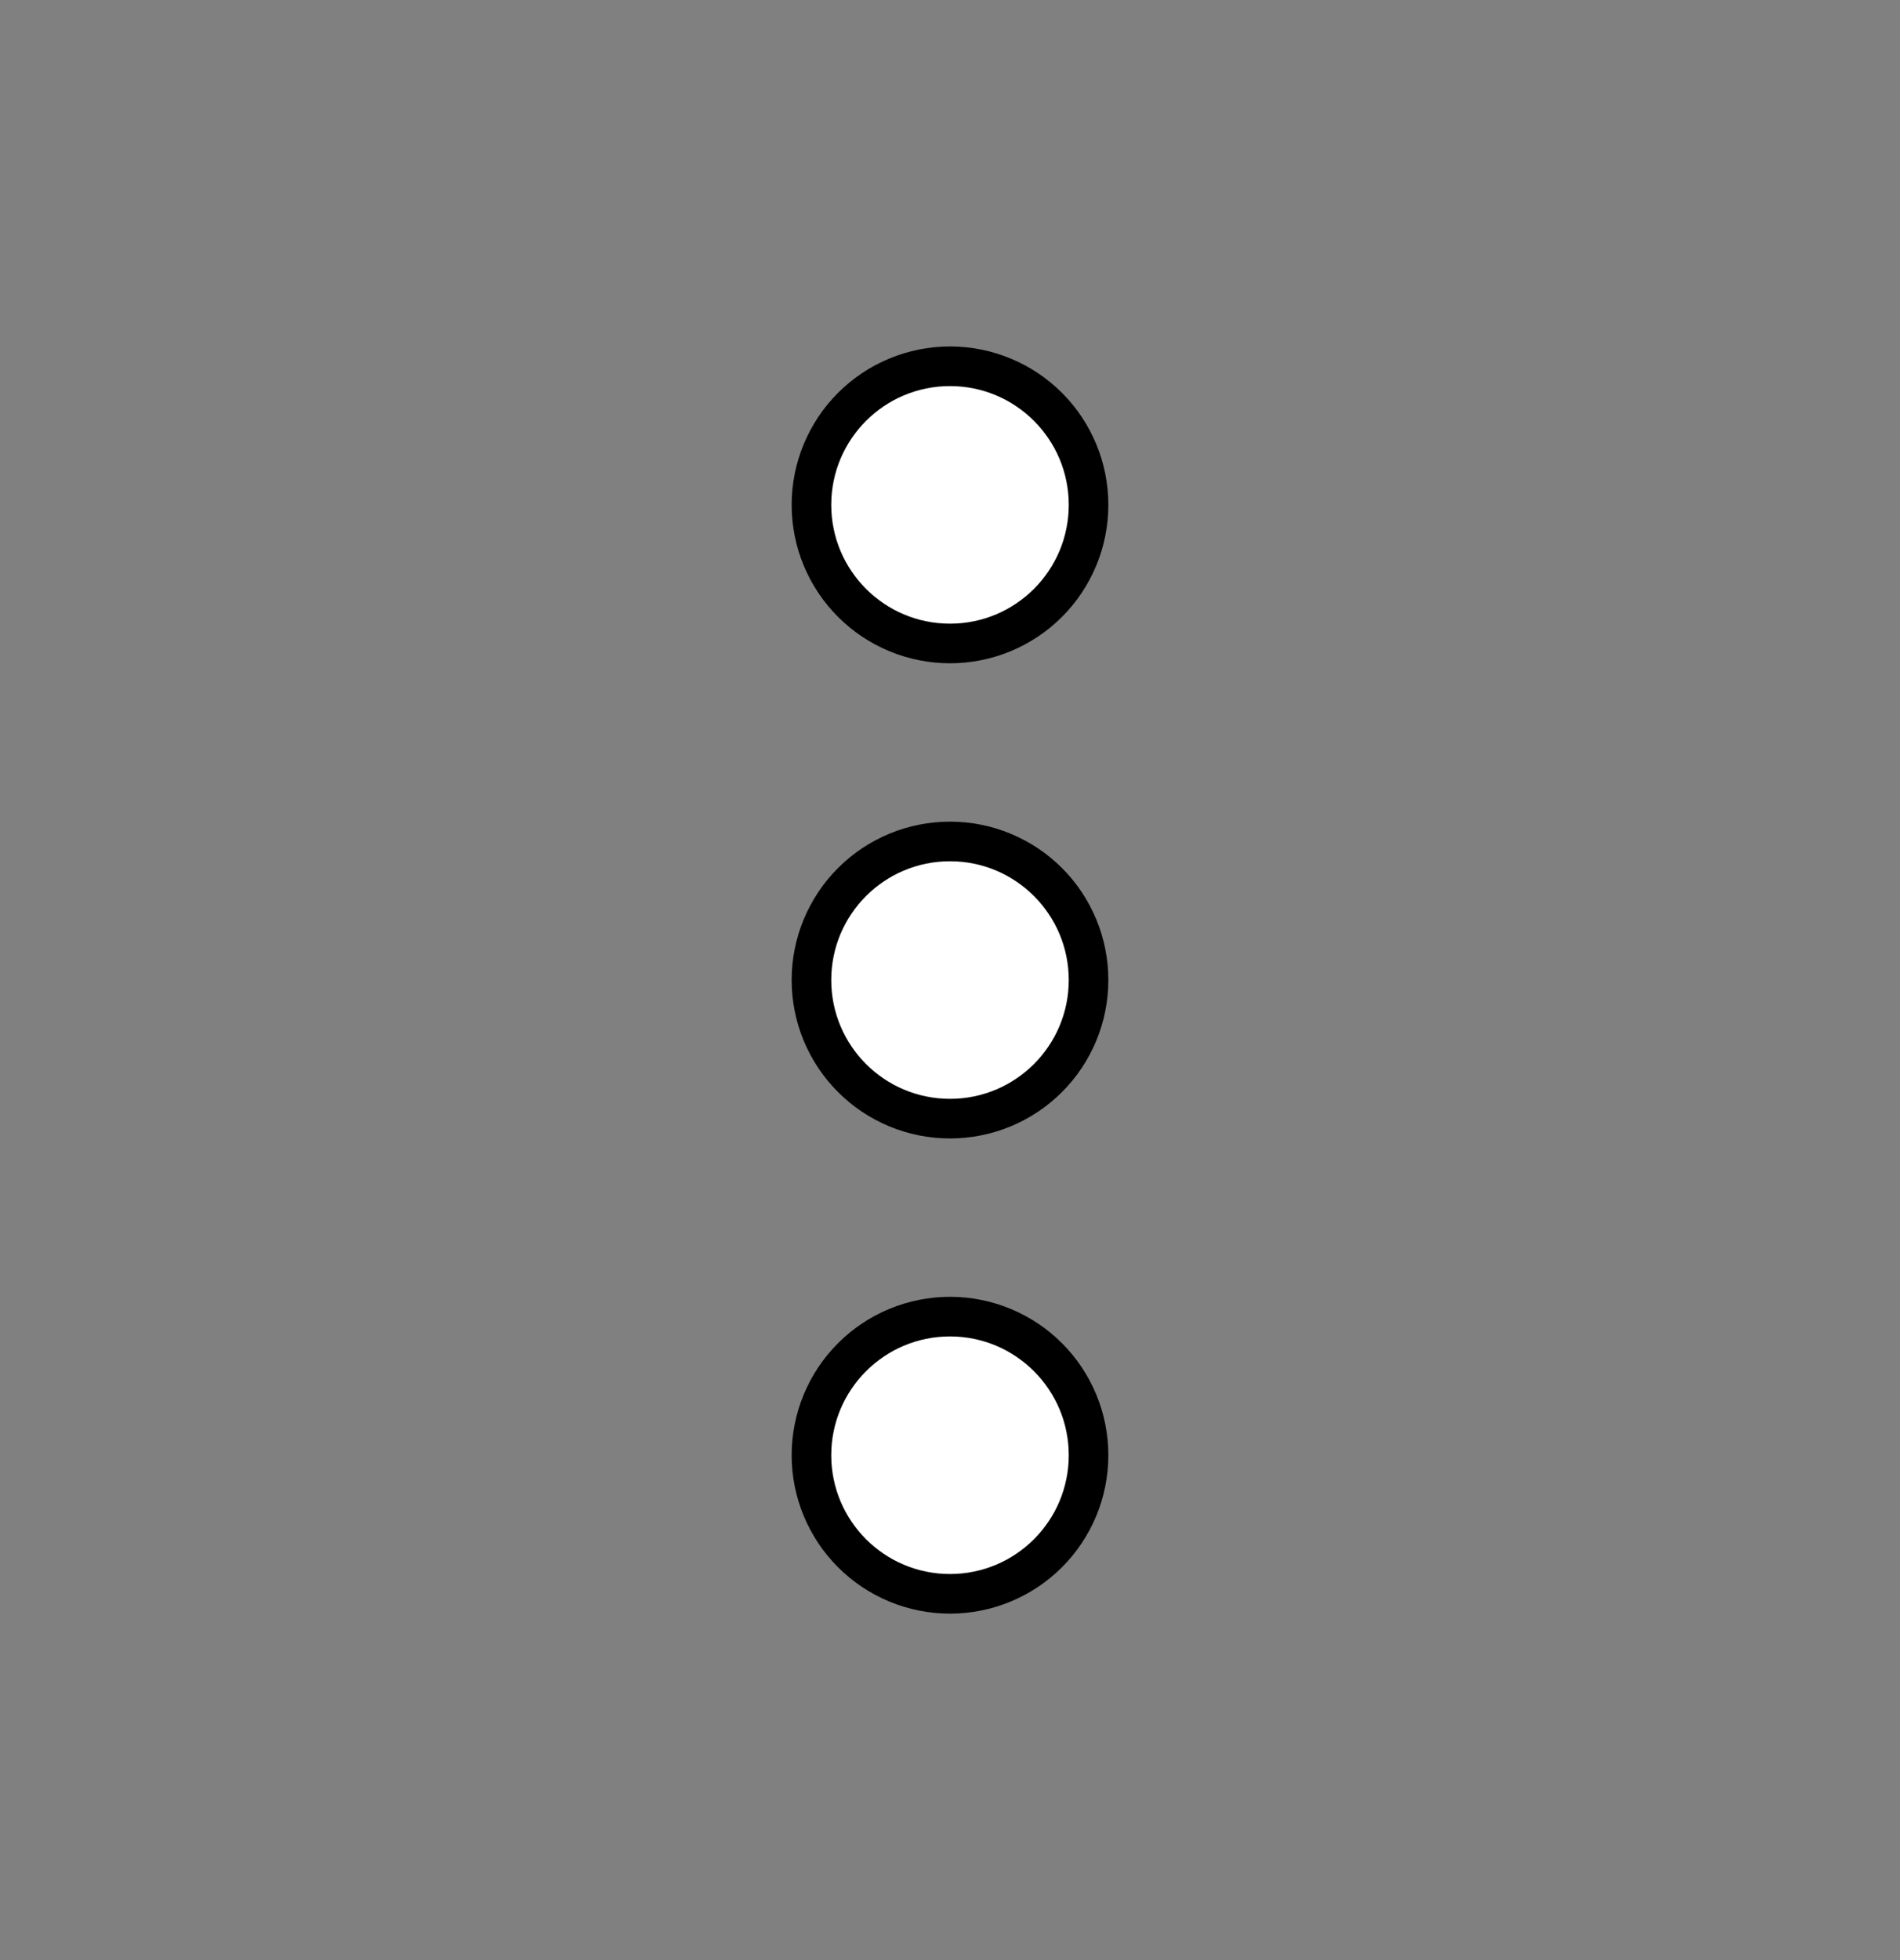 <svg width="32" height="33" viewBox="0 0 32 33" fill="none" xmlns="http://www.w3.org/2000/svg">
<rect x="0" y="0" width="32" height="33" fill="#808080" stroke="none"/>
<path d="M13.333 16.5C13.333 17.207 13.614 17.886 14.114 18.386C14.614 18.886 15.293 19.167 16 19.167C16.707 19.167 17.386 18.886 17.886 18.386C18.386 17.886 18.667 17.207 18.667 16.5C18.667 15.793 18.386 15.114 17.886 14.614C17.386 14.114 16.707 13.833 16 13.833C15.293 13.833 14.614 14.114 14.114 14.614C13.614 15.114 13.333 15.793 13.333 16.5ZM13.333 8.5C13.333 9.207 13.614 9.886 14.114 10.386C14.614 10.886 15.293 11.167 16 11.167C16.707 11.167 17.386 10.886 17.886 10.386C18.386 9.886 18.667 9.207 18.667 8.5C18.667 7.793 18.386 7.114 17.886 6.614C17.386 6.114 16.707 5.833 16 5.833C15.293 5.833 14.614 6.114 14.114 6.614C13.614 7.114 13.333 7.793 13.333 8.5ZM13.333 24.5C13.333 25.207 13.614 25.886 14.114 26.386C14.614 26.886 15.293 27.167 16 27.167C16.707 27.167 17.386 26.886 17.886 26.386C18.386 25.886 18.667 25.207 18.667 24.5C18.667 23.793 18.386 23.114 17.886 22.614C17.386 22.114 16.707 21.833 16 21.833C15.293 21.833 14.614 22.114 14.114 22.614C13.614 23.114 13.333 23.793 13.333 24.5Z" fill="black"/>
<circle cx="16" cy="16.5" r="2" fill="white"/>
<circle cx="16" cy="8.5" r="2" fill="white"/>
<circle cx="16" cy="24.5" r="2" fill="white"/>
</svg>
